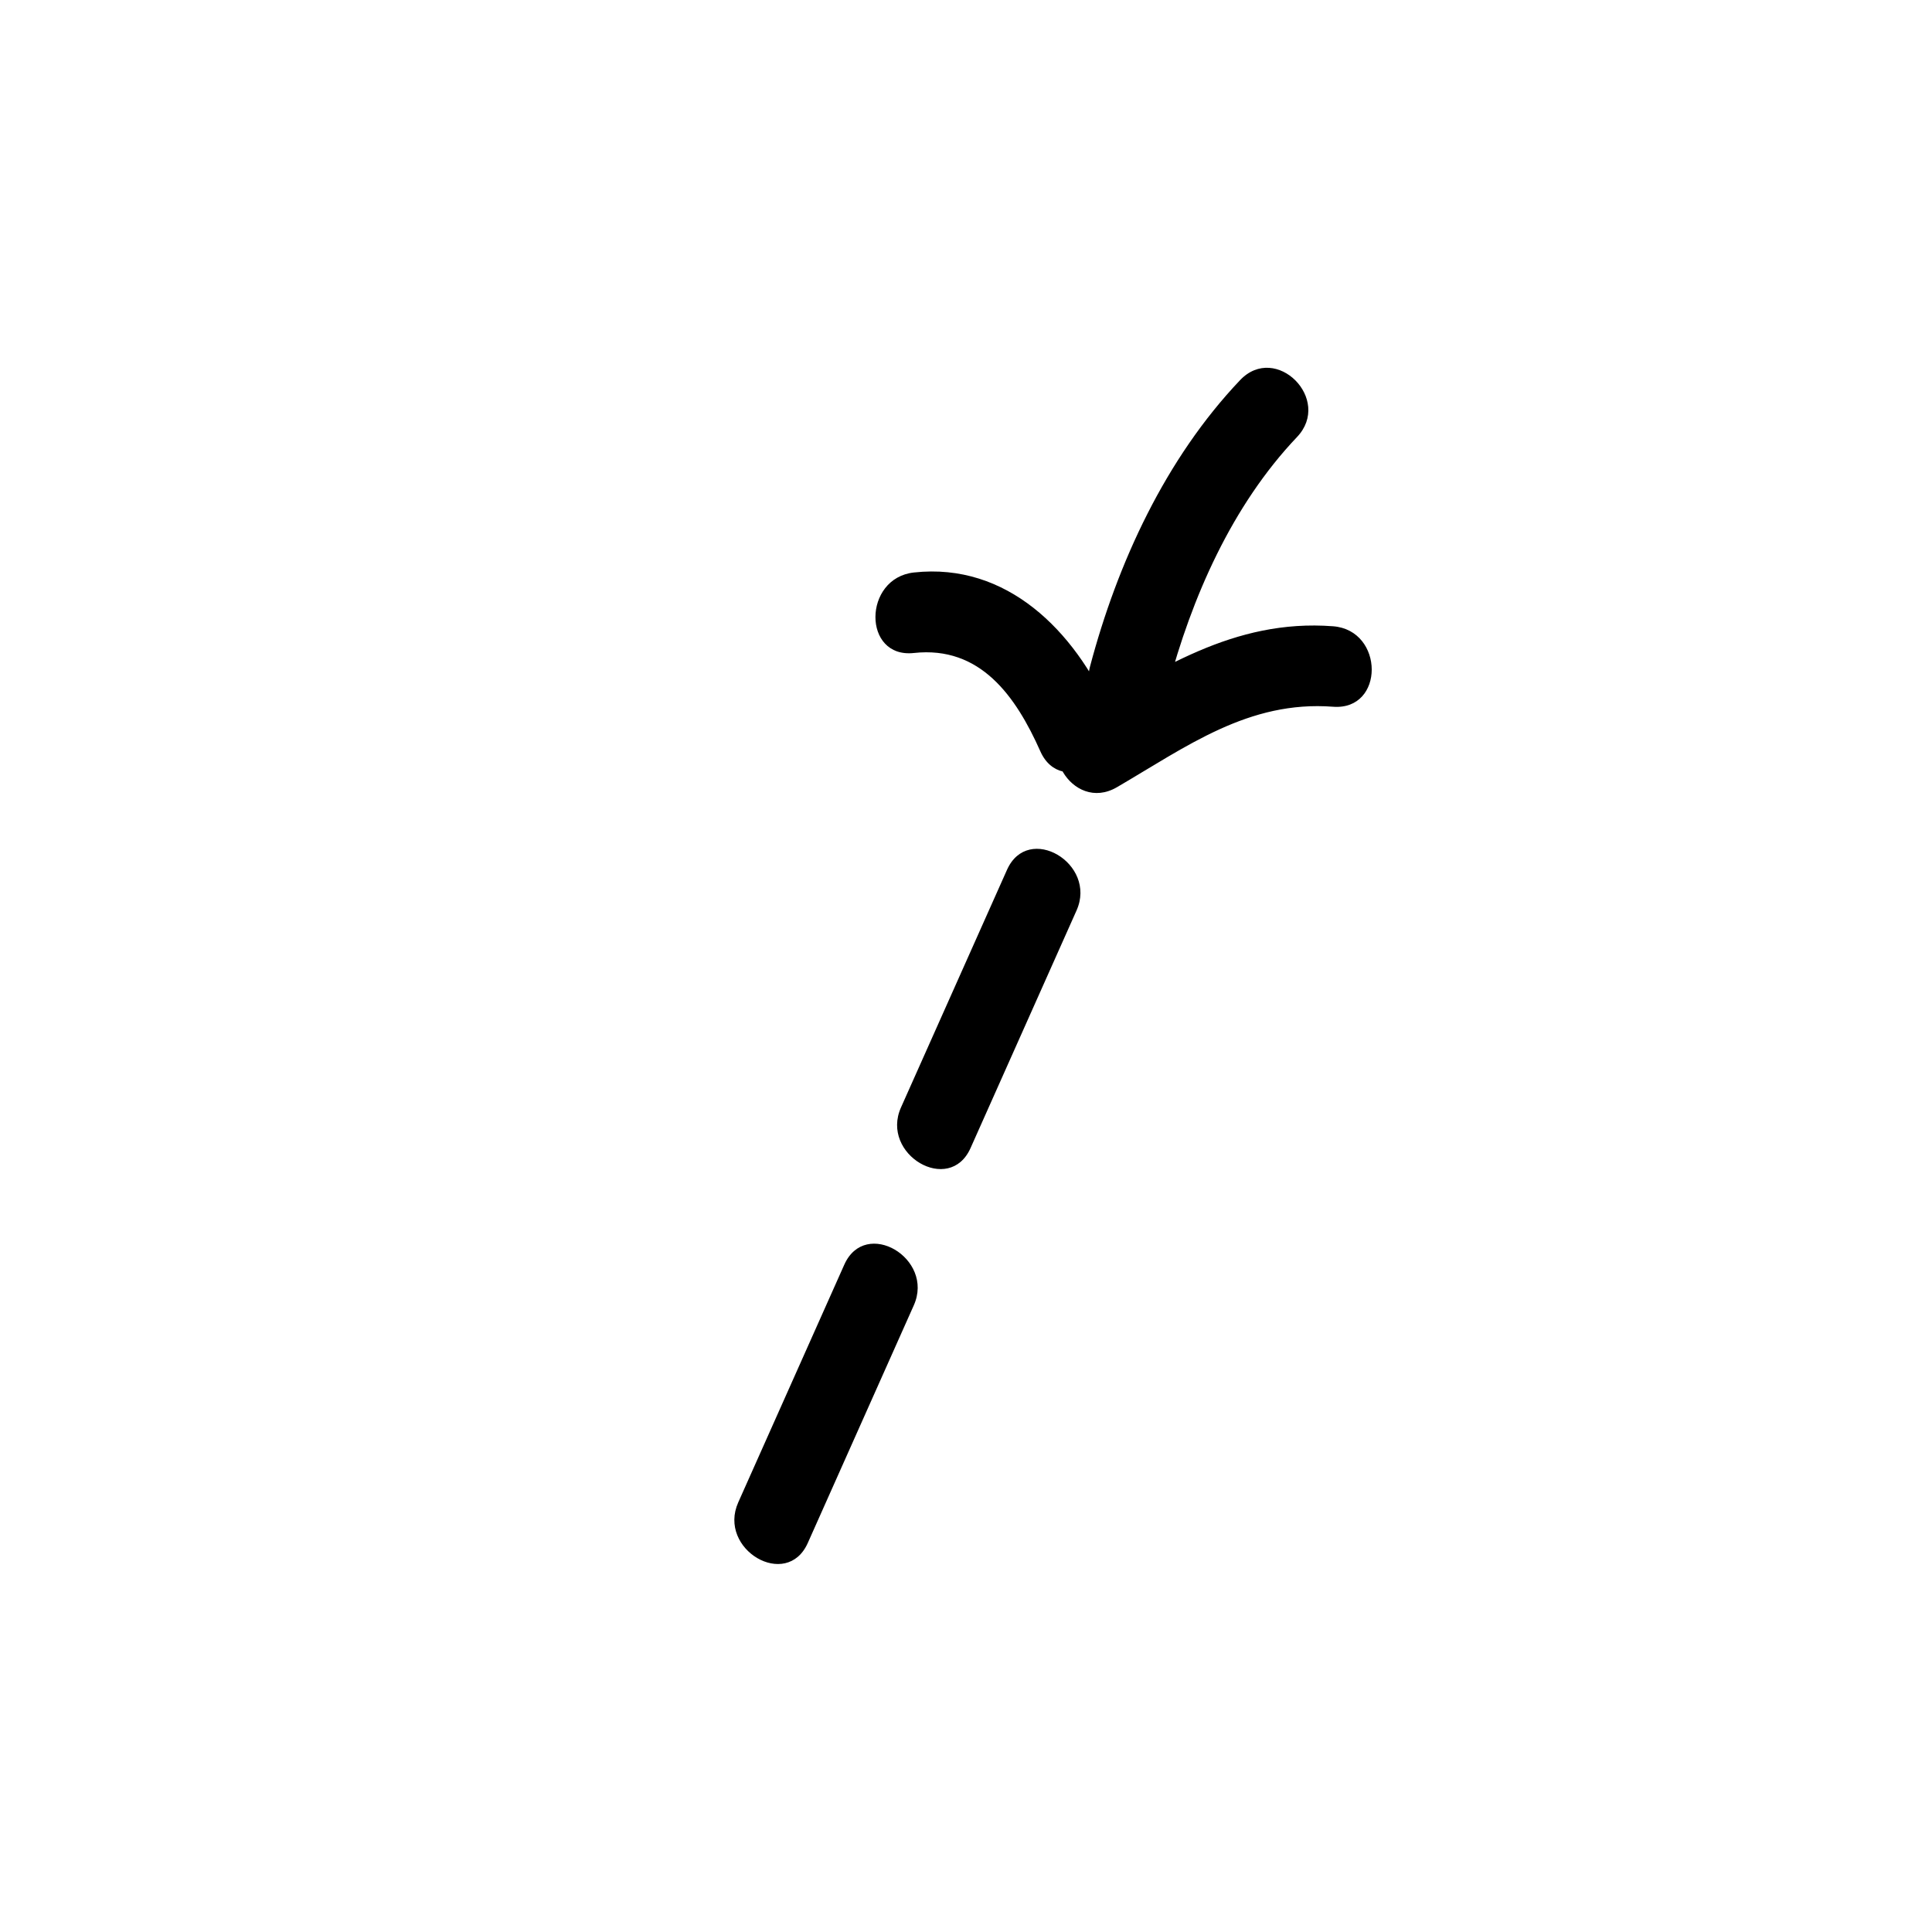 <!-- Generated by IcoMoon.io -->
<svg version="1.1" xmlns="http://www.w3.org/2000/svg" width="72" height="72" viewBox="0 0 72 72">
<title>BROWN_SUG</title>
<path d="M31.464 47.131c-1.317 2.953-2.634 5.906-3.952 8.859-0.781 1.75 1.804 3.277 2.591 1.514 1.317-2.953 2.634-5.906 3.952-8.859 0.78-1.75-1.804-3.278-2.591-1.514v0zM37.528 32.416c-1.316 2.951-2.633 5.903-3.951 8.856-0.78 1.75 1.805 3.277 2.592 1.514 1.316-2.951 2.633-5.904 3.951-8.856 0.78-1.751-1.805-3.278-2.592-1.514v0zM34.059 24.335c2.476-0.271 3.798 1.611 4.712 3.665 0.785 1.765 3.369 0.236 2.59-1.515-1.314-2.955-3.823-5.531-7.302-5.15-1.902 0.208-1.922 3.21 0 3v0zM46.214 14.167c-2.777 2.923-4.568 6.804-5.592 10.672-0.496 1.873 2.398 2.667 2.893 0.798 0.892-3.369 2.396-6.798 4.82-9.349 1.332-1.402-0.786-3.526-2.121-2.121v0zM49.678 23.339c-3.7-0.283-6.512 1.626-9.567 3.408-1.67 0.974-0.16 3.567 1.514 2.59 2.592-1.511 4.906-3.239 8.054-2.999 1.929 0.148 1.915-2.853-0.001-2.999v0z"></path>
</svg>
